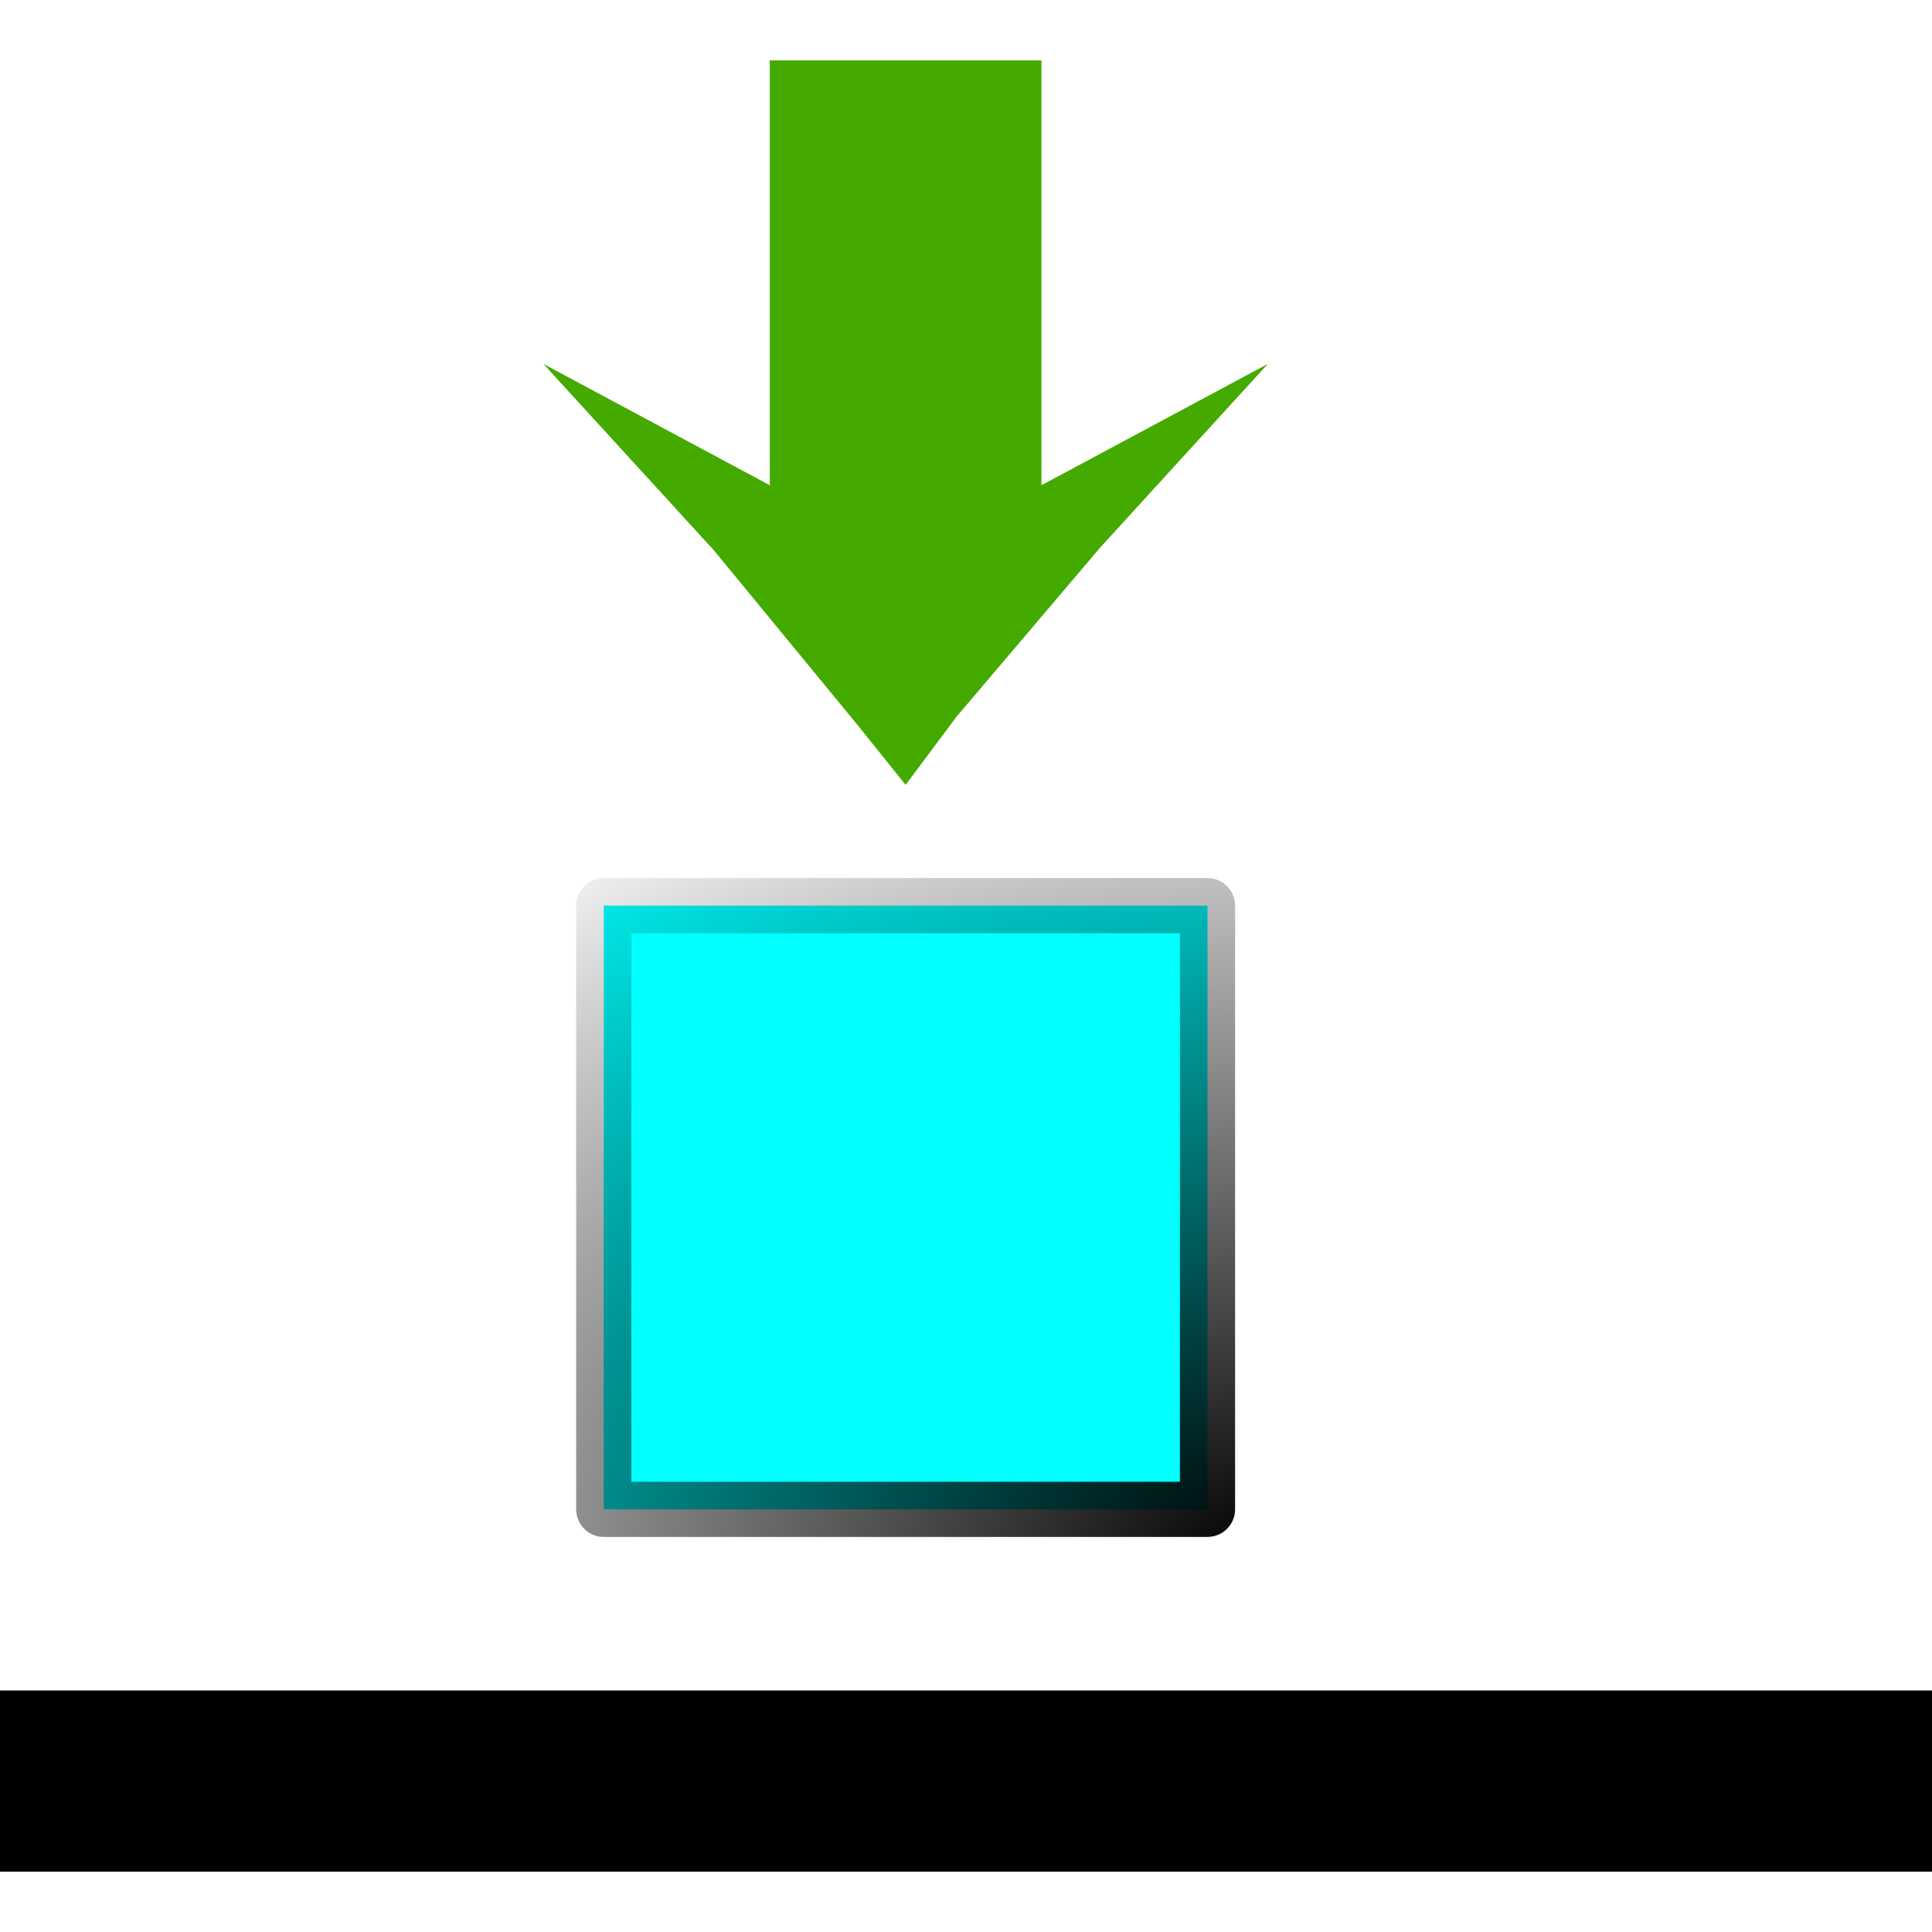<?xml version="1.0" encoding="UTF-8" standalone="no"?>
<!-- Created with Inkscape (http://www.inkscape.org/) -->

<svg
   version="1.1"
   id="svg1177"
   width="32"
   height="32"
   viewBox="0 0 32 32"
   sodipodi:docname="alignbottom.svg"
   inkscape:version="1.1.2 (b8e25be833, 2022-02-05)"
   xmlns:inkscape="http://www.inkscape.org/namespaces/inkscape"
   xmlns:sodipodi="http://sodipodi.sourceforge.net/DTD/sodipodi-0.dtd"
   xmlns:xlink="http://www.w3.org/1999/xlink"
   xmlns="http://www.w3.org/2000/svg"
   xmlns:svg="http://www.w3.org/2000/svg">
  <defs
     id="defs1181">
    <linearGradient
       inkscape:collect="always"
       id="linearGradient2719">
      <stop
         style="stop-color:#000000;stop-opacity:1;"
         offset="0"
         id="stop2715" />
      <stop
         style="stop-color:#000000;stop-opacity:0;"
         offset="1"
         id="stop2717" />
    </linearGradient>
    <radialGradient
       inkscape:collect="always"
       xlink:href="#linearGradient2719"
       id="radialGradient2721"
       cx="21"
       cy="24.833"
       fx="21"
       fy="24.833"
       r="5"
       gradientTransform="matrix(-2.0017638e-7,-3,4.079,1.0204327e-4,-80.301,88.831)"
       gradientUnits="userSpaceOnUse" />
  </defs>
  <sodipodi:namedview
     id="namedview1179"
     pagecolor="#ffffff"
     bordercolor="#666666"
     borderopacity="1.0"
     inkscape:pageshadow="2"
     inkscape:pageopacity="0.0"
     inkscape:pagecheckerboard="0"
     showgrid="true"
     inkscape:snap-global="true"
     inkscape:zoom="59.15625"
     inkscape:cx="15.991548"
     inkscape:cy="16"
     inkscape:window-width="3840"
     inkscape:window-height="2102"
     inkscape:window-x="-8"
     inkscape:window-y="32"
     inkscape:window-maximized="1"
     inkscape:current-layer="g1538"
     inkscape:snap-nodes="true">
    <inkscape:grid
       type="xygrid"
       id="grid2027" />
  </sodipodi:namedview>
  <g
     inkscape:groupmode="layer"
     inkscape:label="Image"
     id="g1183">
    <g
       id="g1538"
       style="display:inline;fill:#00ff00">
      <path
         style="display:inline;fill:#44aa00;stroke-width:1.436"
         d="M 11.824,9.115 9,6.027 10.875,7.032 12.75,8.037 V 4.519 1 h 2.25 2.25 V 4.519 8.037 L 19.125,7.032 21,6.027 18.227,9.064 15.848,11.865 15,13 14.169,11.966 Z"
         id="path1542"
         inkscape:label="arrow"
         sodipodi:nodetypes="ccccccccccccccccc" />
      <path
         style="display:inline;fill:#000000;stroke-width:1.414"
         d="M 0,29.5 V 28 H 16 32 V 29.5 31 H 16 0 Z"
         id="path1540"
         inkscape:label="bottom" />
      <rect
         style="fill:#00ffff;fill-opacity:1;stroke:url(#radialGradient2721);stroke-width:0.914"
         id="rect2539"
         width="10"
         height="10"
         x="10"
         y="15"
         ry="0.001"
         inkscape:label="box" />
    </g>
  </g>
</svg>
